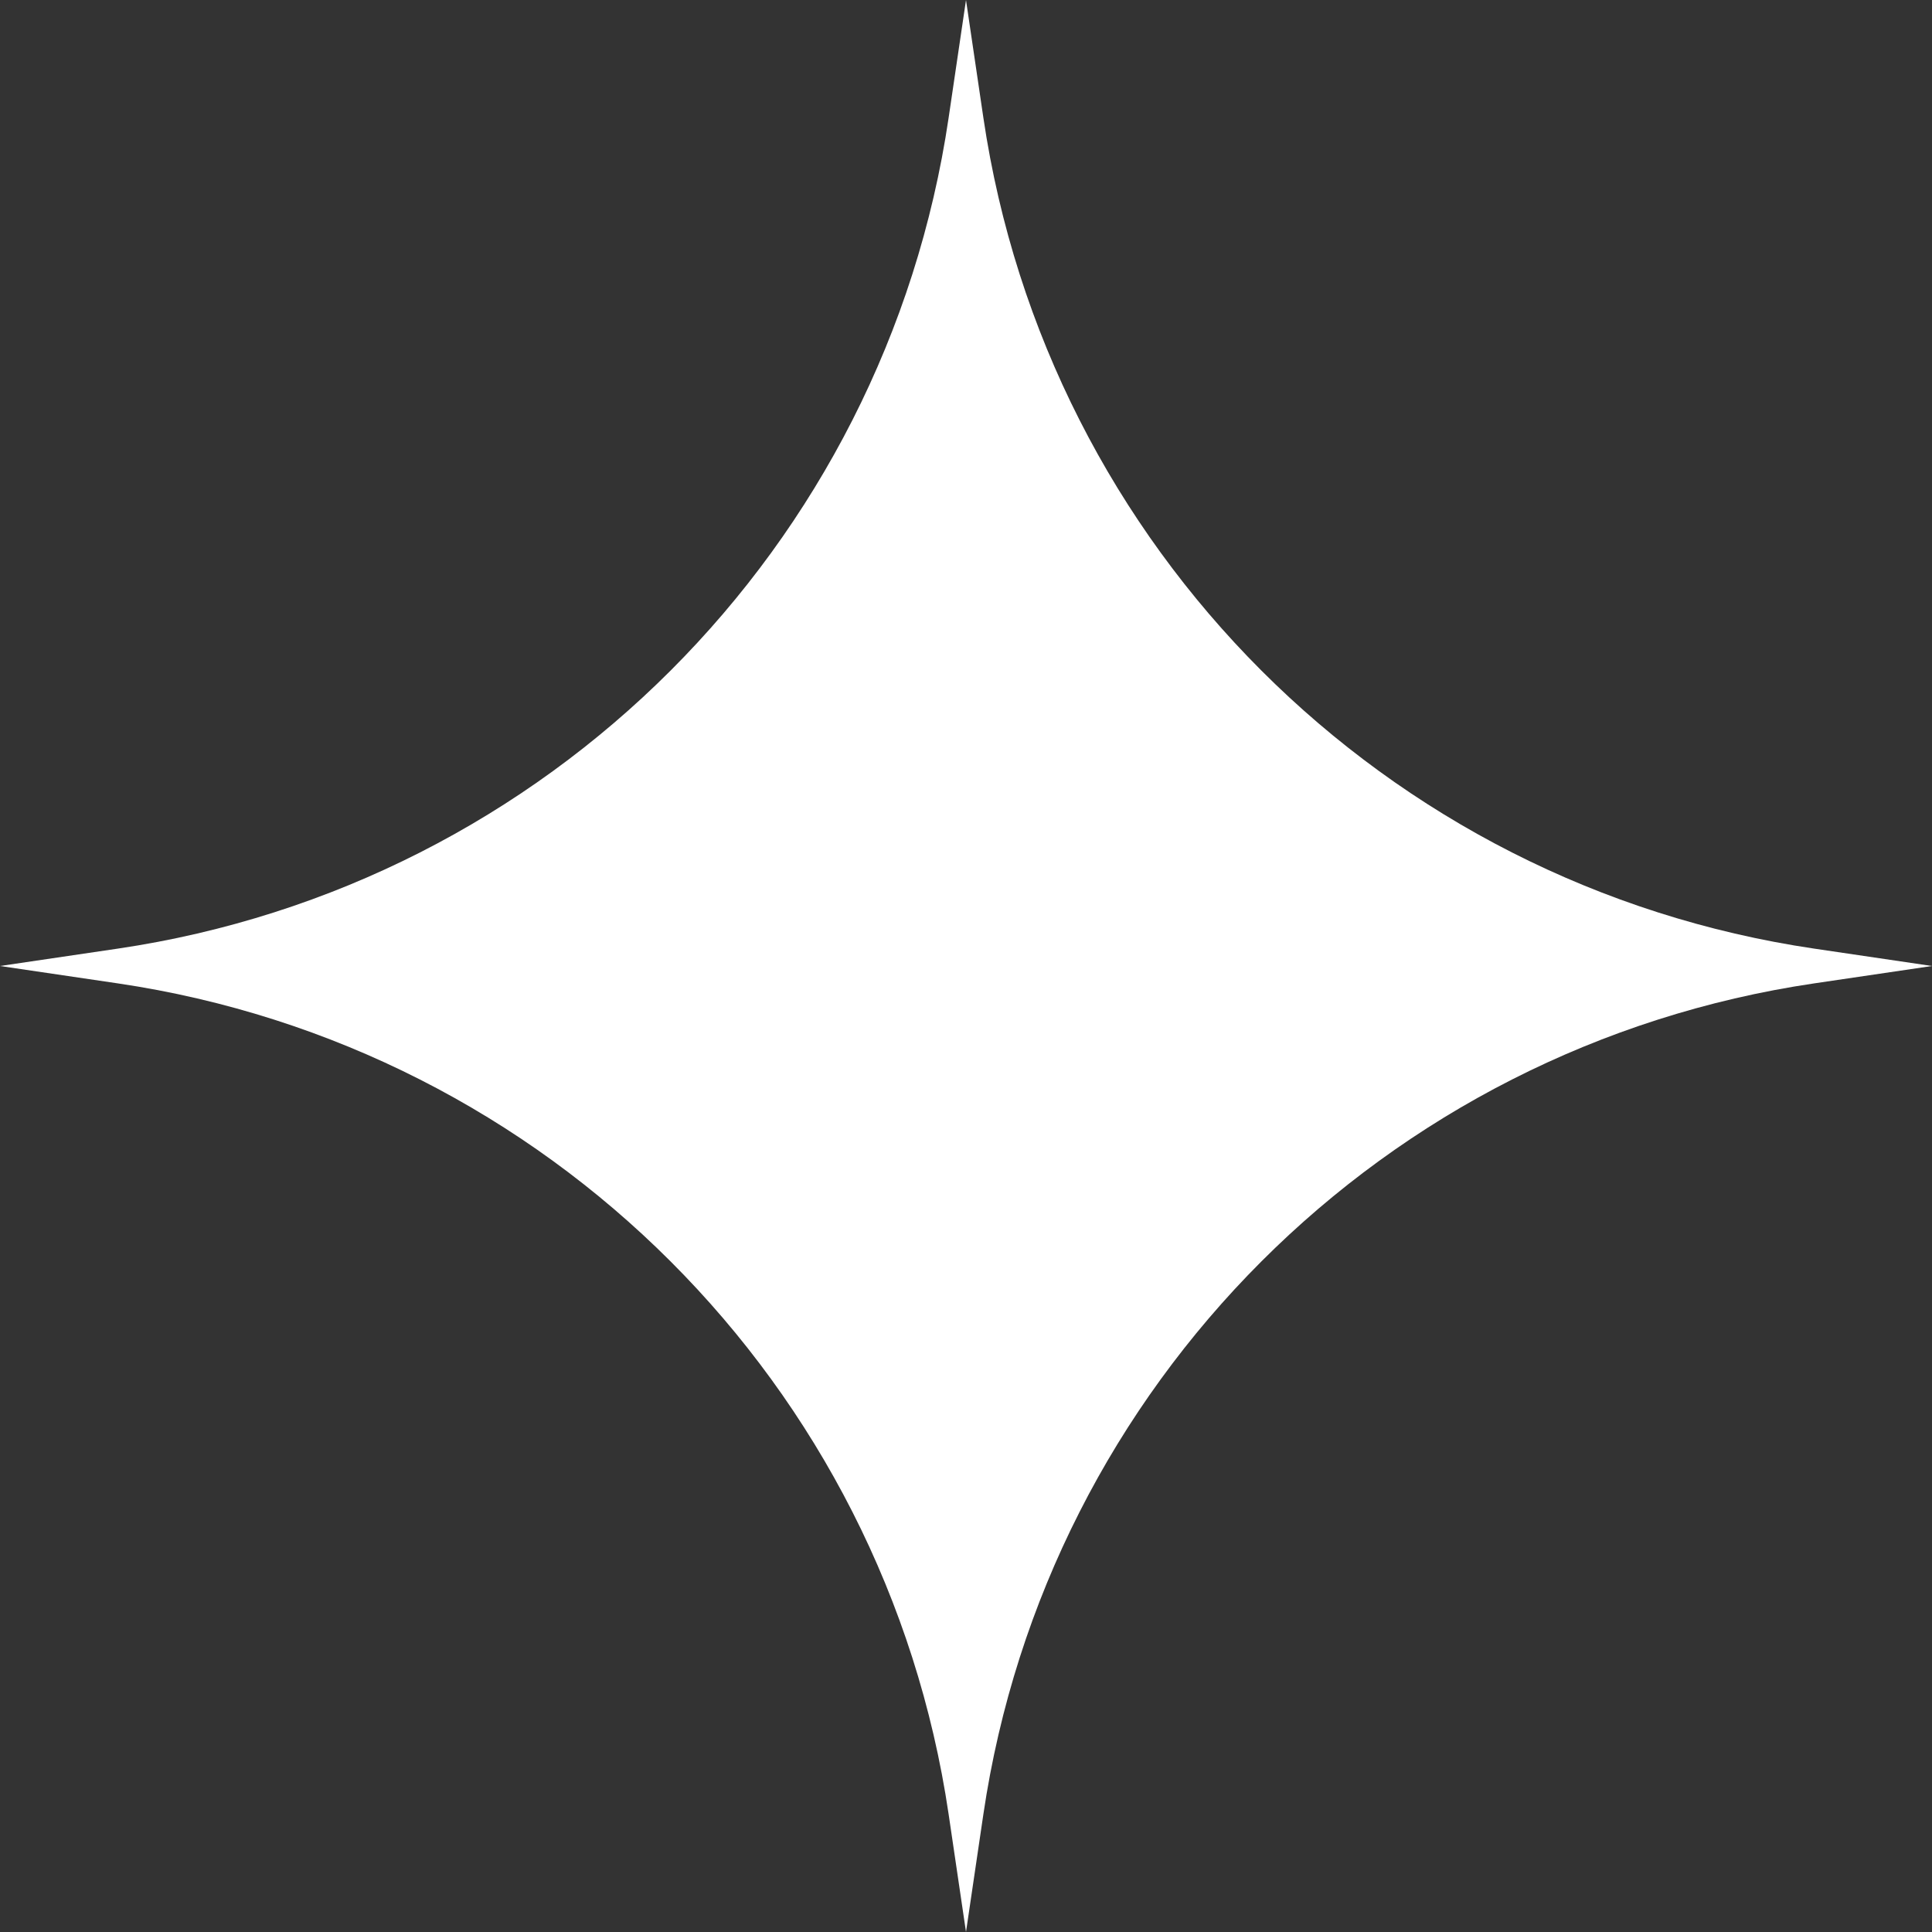 <svg width="17" height="17" viewBox="0 0 17 17" fill="none" xmlns="http://www.w3.org/2000/svg">
<rect x="0" y="0" width="17" height="17" fill="#333333" stroke="none"/>
<path d="M8.5 0L8.653 1.037C9.212 4.819 12.181 7.788 15.963 8.347L17 8.5L15.963 8.653C12.181 9.212 9.212 12.181 8.653 15.963L8.5 17L8.347 15.963C7.788 12.181 4.819 9.212 1.037 8.653L0 8.5L1.037 8.347C4.819 7.788 7.788 4.819 8.347 1.037L8.5 0Z" fill="white" style="fill:white;fill-opacity:1;"/>
</svg>

